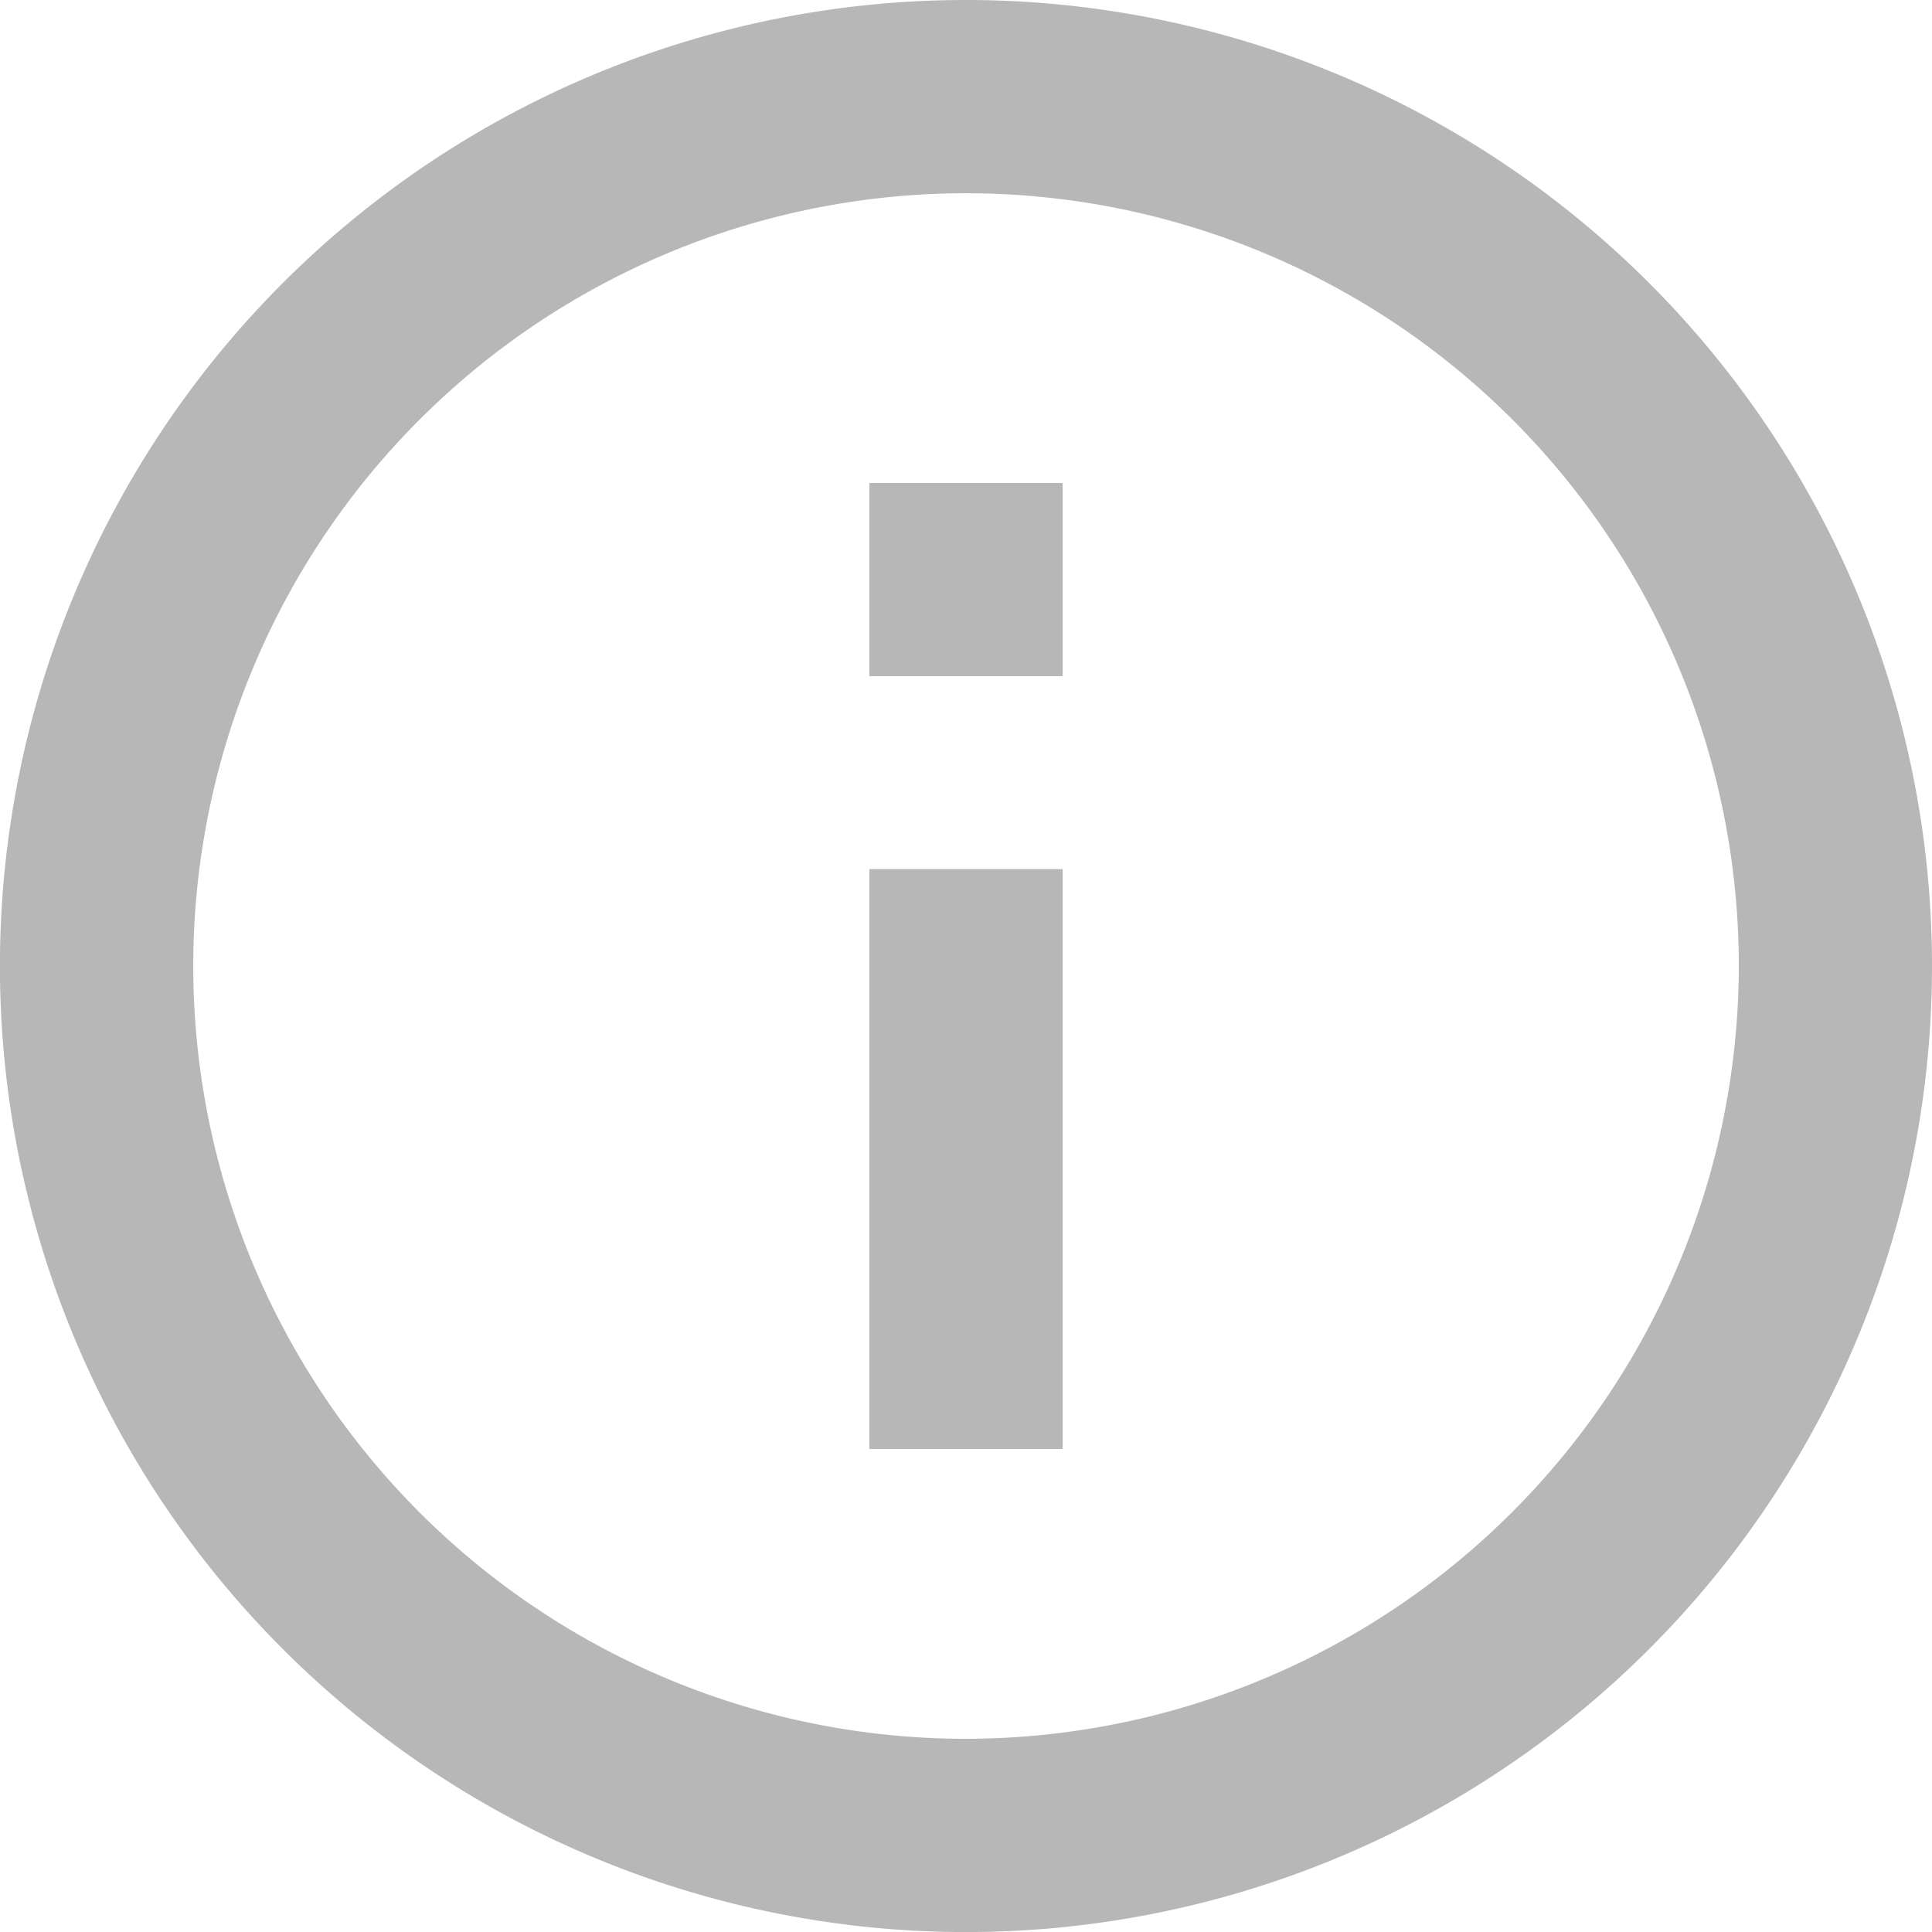 <svg xmlns="http://www.w3.org/2000/svg" width="30.651" height="30.651" viewBox="0 0 30.651 30.651">
  <path id="information-circle-outline" d="M16.793,13.728h3.065V10.663H16.793m1.533,19.923a12.26,12.26,0,1,1,12.26-12.26,12.277,12.277,0,0,1-12.26,12.26M18.326,3A15.326,15.326,0,1,0,33.651,18.326,15.326,15.326,0,0,0,18.326,3M16.793,25.988h3.065v-9.2H16.793Z" transform="translate(-3 -3)" fill="#b7b7b7"/>
</svg>
